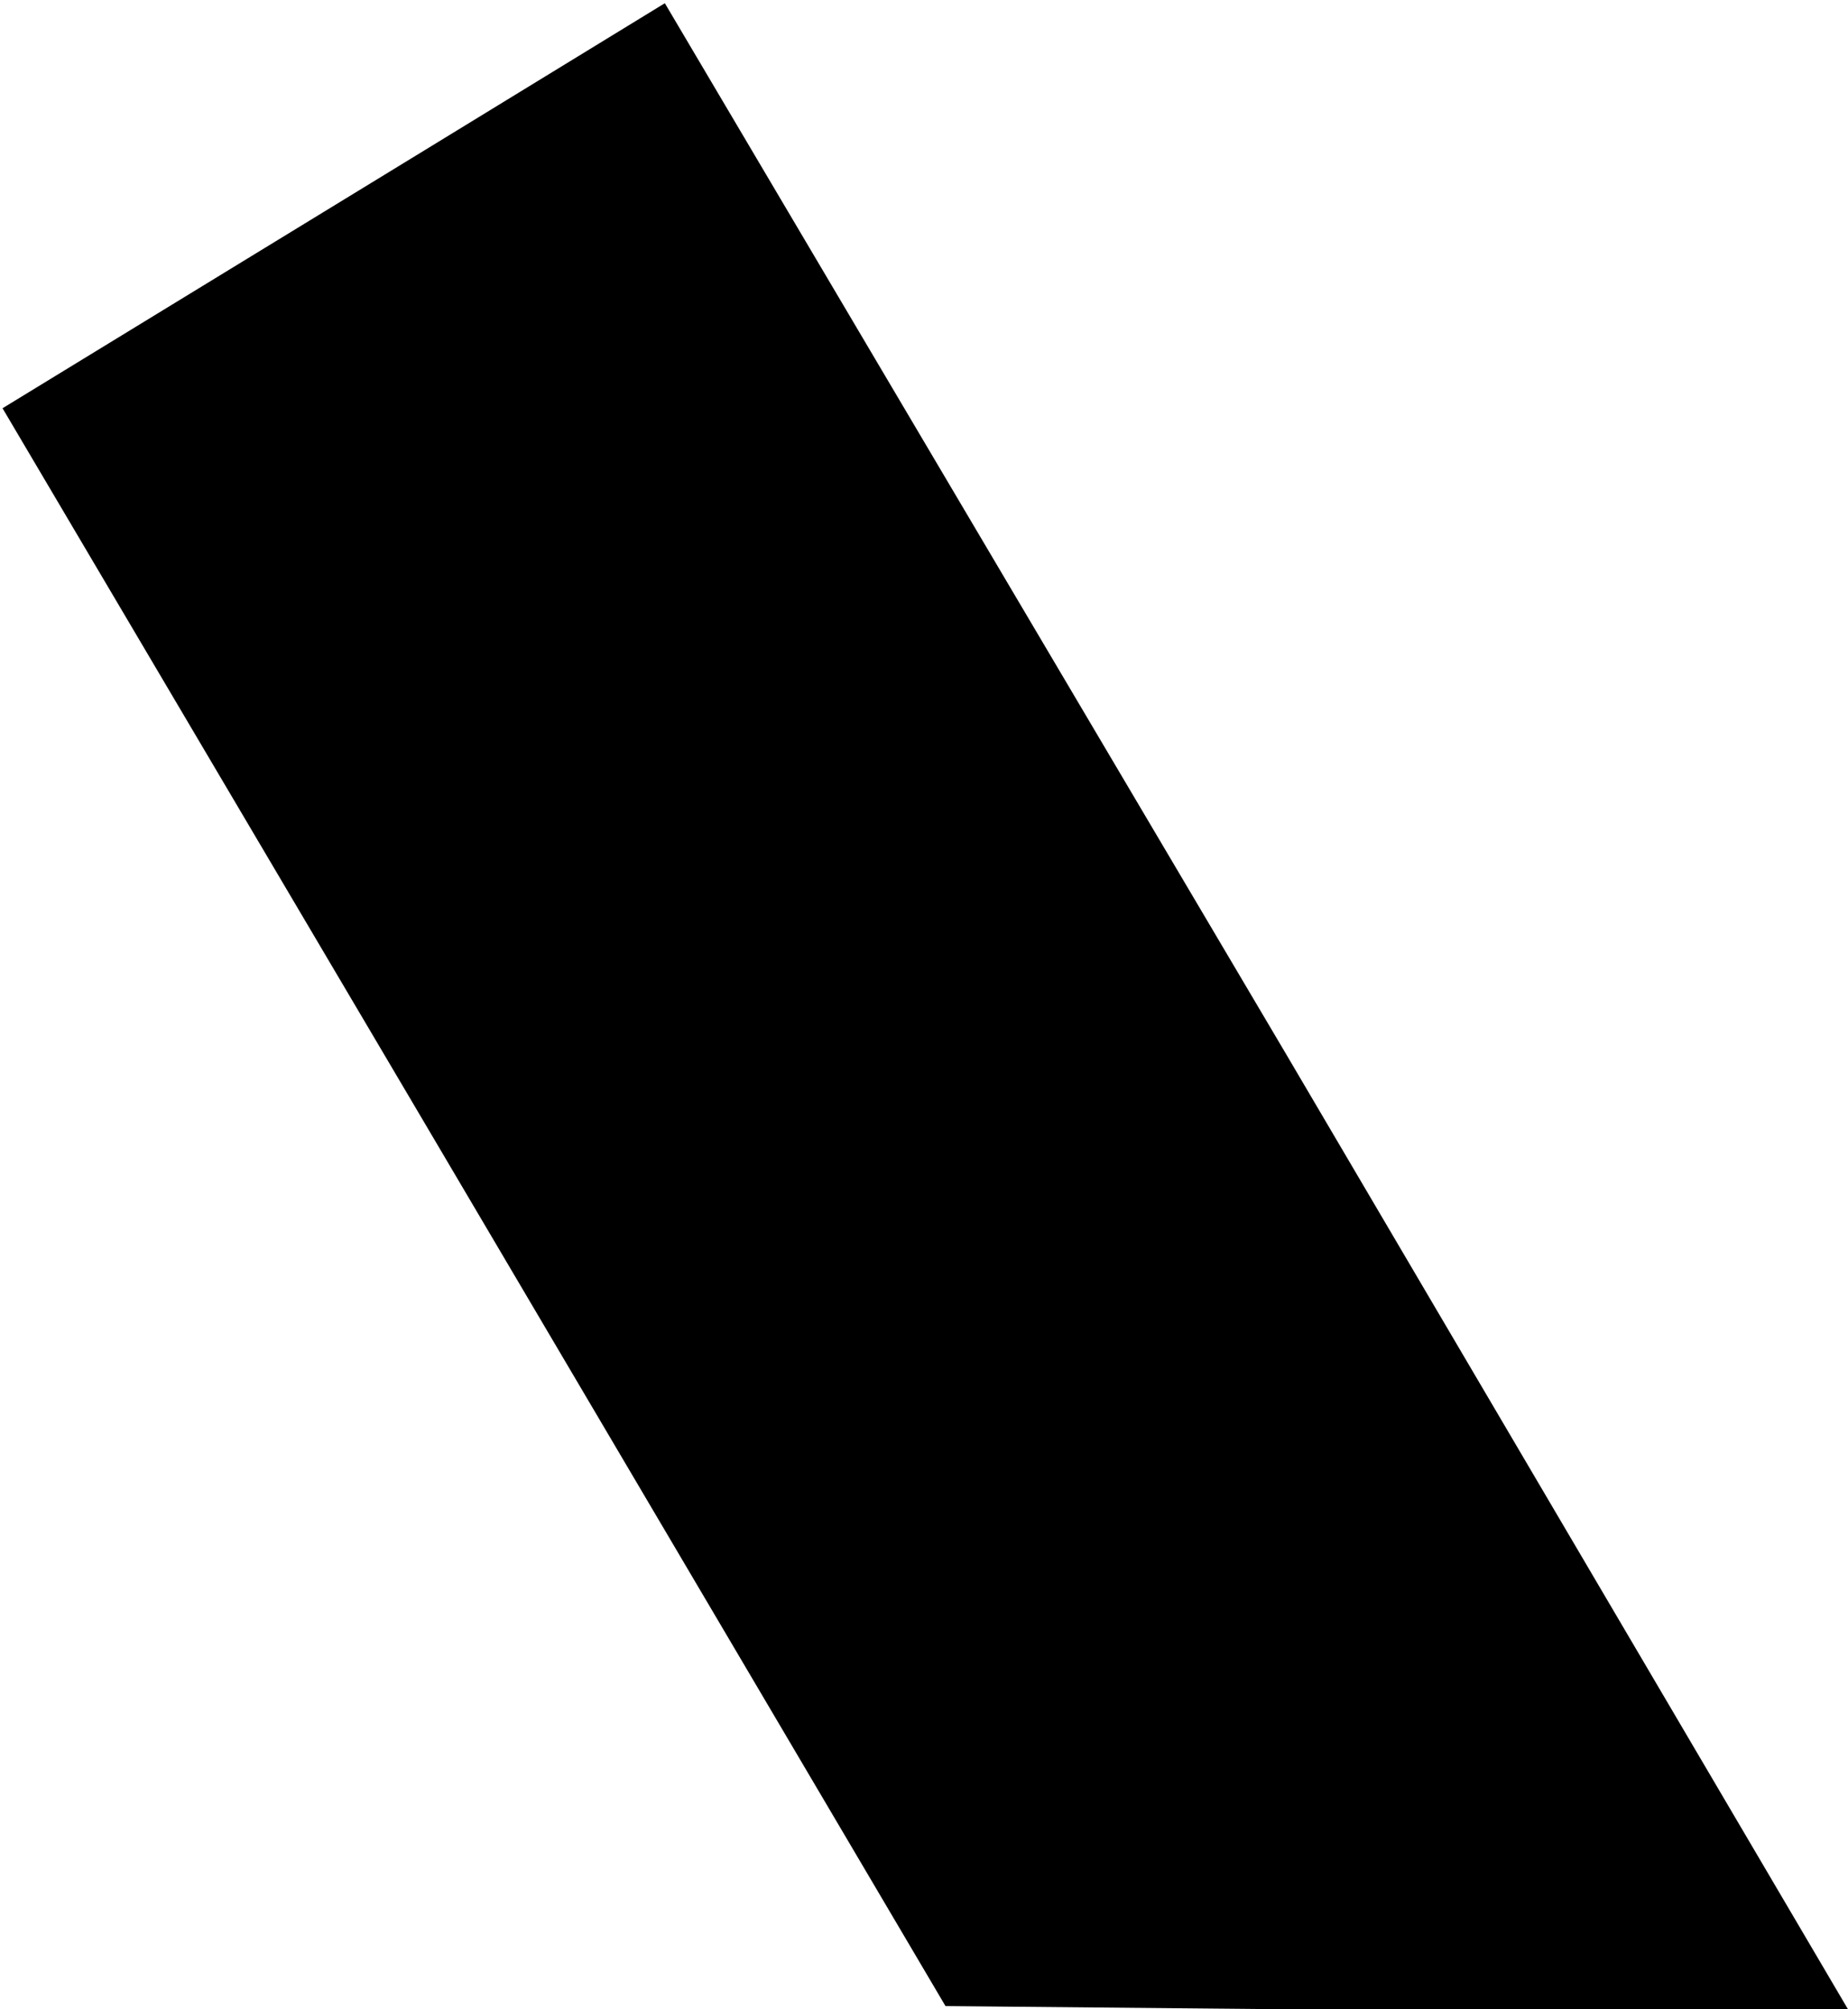 ﻿<?xml version="1.0" encoding="utf-8"?>
<svg version="1.1" xmlns:xlink="http://www.w3.org/1999/xlink" width="46px" height="50px" xmlns="http://www.w3.org/2000/svg">
  <g transform="matrix(1 0 0 1 -79 -20 )">
    <path d="M 46 50  L 32.013 26.23  L 16.549 0.08  L 10.18 3.977  L 0.063 10.159  L 10.18 27.286  L 23.535 49.92  L 32.013 50  L 46 50  Z " fill-rule="nonzero" fill="#000000" stroke="none" transform="matrix(1 0 0 1 79 20 )" />
  </g>
</svg>